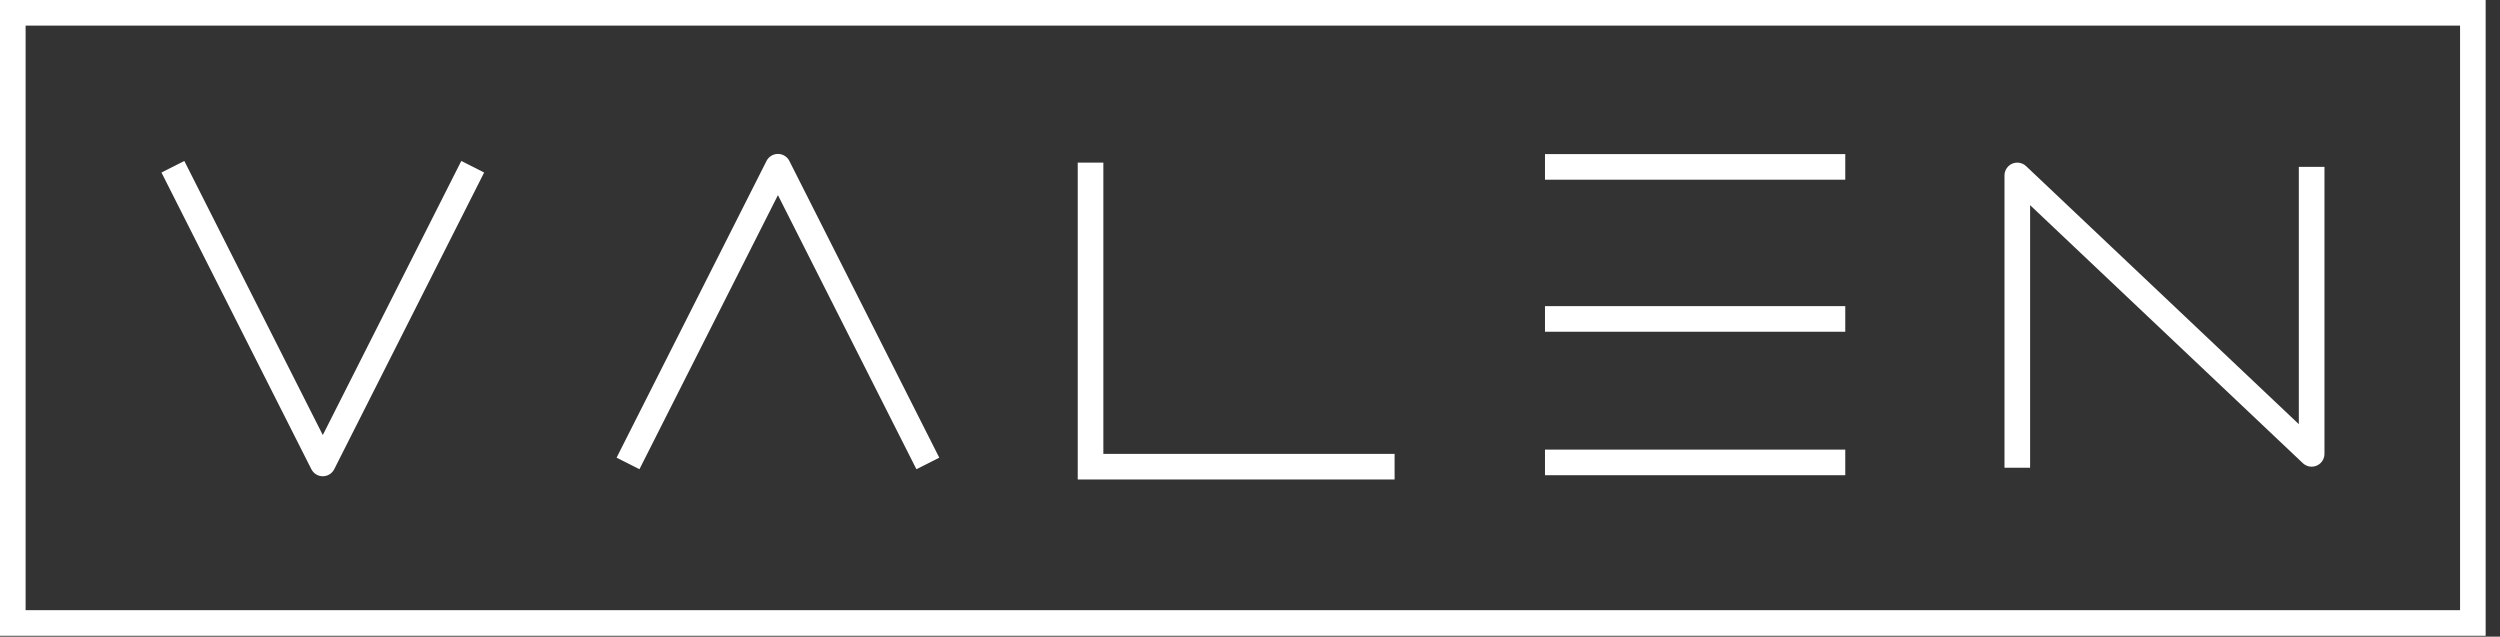 <svg width="161" height="41" viewBox="0 0 161 41" fill="none" xmlns="http://www.w3.org/2000/svg">
<rect x="0" y="0" width="161" height="41" fill="#333333" stroke="none"/>
<path d="M118.835 11.573H99.497V9.924H118.835V11.573Z" fill="white"/>
<path d="M118.835 21.364H99.497V19.715H118.835V21.364Z" fill="white"/>
<path d="M118.835 30.604H99.497V28.955H118.835V30.604Z" fill="white"/>
<path d="M89.812 30.879H69.406V10.473H71.056V29.23H89.812V30.879Z" fill="white"/>
<path d="M1.649 39.295H158.428V1.649H1.649V39.295ZM160.076 40.944H0V-4.19103e-05H160.076V40.944Z" fill="white"/>
<path d="M20.788 30.671C20.478 30.671 20.192 30.495 20.052 30.218L10.398 11.11L11.87 10.366L20.788 28.018L29.707 10.366L31.179 11.11L21.524 30.218C21.383 30.495 21.099 30.671 20.788 30.671Z" fill="white"/>
<path d="M59.017 30.218L50.099 12.567L41.18 30.218L39.708 29.474L49.363 10.366C49.503 10.088 49.788 9.912 50.099 9.912C50.41 9.912 50.695 10.088 50.835 10.366L60.489 29.474L59.017 30.218Z" fill="white"/>
<path d="M130.739 30.122H129.089V11.299C129.089 10.97 129.285 10.671 129.588 10.54C129.889 10.412 130.241 10.473 130.481 10.7L148.044 27.316V10.748H149.695V29.23C149.695 29.559 149.497 29.858 149.196 29.987C148.893 30.117 148.543 30.055 148.303 29.828L130.739 13.212V30.122Z" fill="white"/>
</svg>
